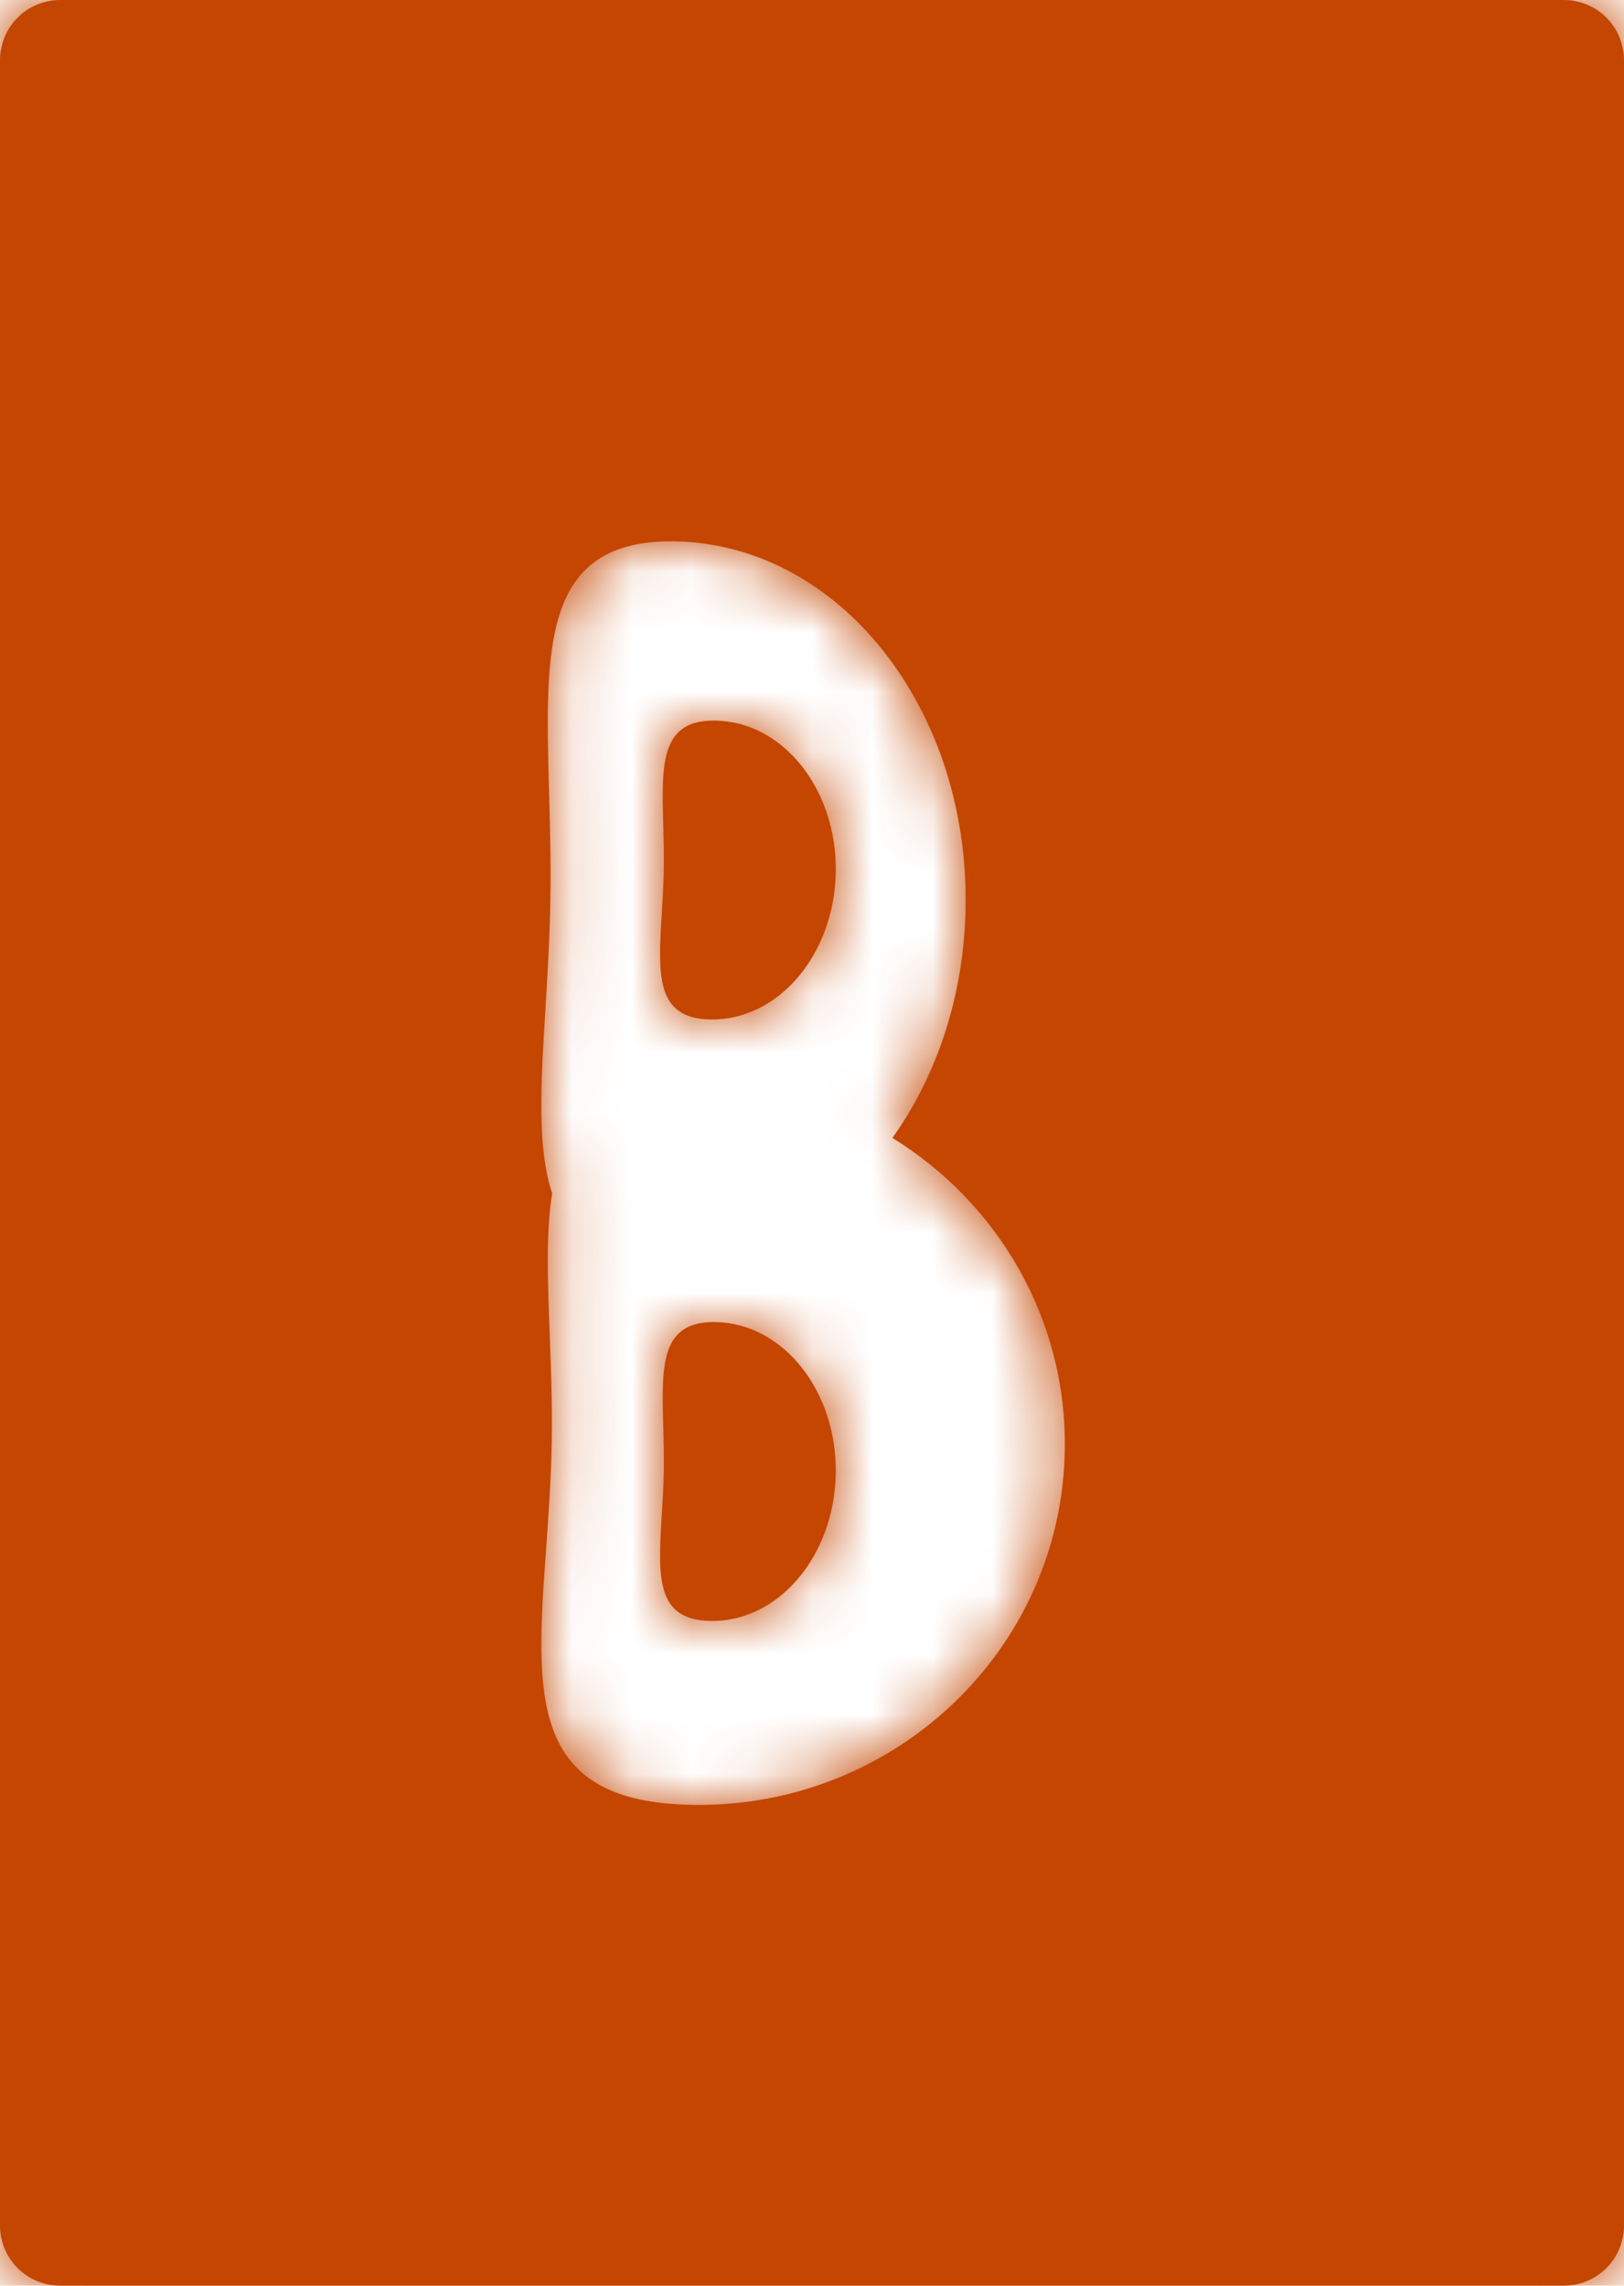 <svg width="27" height="38" viewBox="0 0 27 38" fill="none" xmlns="http://www.w3.org/2000/svg">
<mask id="path-1-inside-1_0_1522" fill="white">
<path fill-rule="evenodd" clip-rule="evenodd" d="M1 0C0.448 0 0 0.448 0 1V37C0 37.552 0.448 38 1 38H26C26.552 38 27 37.552 27 37V1C27 0.448 26.552 0 26 0H1ZM9.069 16.758C8.992 18.009 8.927 19.084 9.18 19.839C9.075 20.493 9.105 21.29 9.139 22.174V22.174C9.16 22.74 9.183 23.343 9.173 23.967C9.162 24.591 9.119 25.192 9.079 25.757L9.079 25.758C8.905 28.193 8.778 29.961 11.51 30.007C14.875 30.063 17.648 27.423 17.703 24.11C17.74 21.927 16.589 19.998 14.837 18.918C15.574 17.888 16.03 16.55 16.054 15.082C16.11 11.769 13.947 9.046 11.223 9.001C9.013 8.964 9.061 10.734 9.129 13.174L9.129 13.174C9.144 13.74 9.161 14.343 9.15 14.967C9.14 15.591 9.103 16.192 9.069 16.758ZM11.002 25.193C10.941 26.201 10.896 26.934 11.811 26.949C12.939 26.968 13.872 25.871 13.895 24.499C13.918 23.127 13.022 21.999 11.894 21.98C10.979 21.965 10.999 22.698 11.027 23.709V23.709C11.033 23.943 11.04 24.193 11.036 24.451C11.032 24.709 11.016 24.959 11.002 25.193L11.002 25.193ZM11.811 16.949C10.896 16.934 10.941 16.201 11.002 15.193L11.002 15.193C11.016 14.958 11.032 14.709 11.036 14.451C11.04 14.193 11.033 13.943 11.027 13.709C10.999 12.698 10.979 11.965 11.894 11.98C13.022 11.999 13.918 13.127 13.895 14.499C13.872 15.871 12.939 16.968 11.811 16.949Z"/>
</mask>
<path fill-rule="evenodd" clip-rule="evenodd" d="M1 0C0.448 0 0 0.448 0 1V37C0 37.552 0.448 38 1 38H26C26.552 38 27 37.552 27 37V1C27 0.448 26.552 0 26 0H1ZM9.069 16.758C8.992 18.009 8.927 19.084 9.18 19.839C9.075 20.493 9.105 21.29 9.139 22.174V22.174C9.16 22.74 9.183 23.343 9.173 23.967C9.162 24.591 9.119 25.192 9.079 25.757L9.079 25.758C8.905 28.193 8.778 29.961 11.51 30.007C14.875 30.063 17.648 27.423 17.703 24.11C17.74 21.927 16.589 19.998 14.837 18.918C15.574 17.888 16.03 16.55 16.054 15.082C16.11 11.769 13.947 9.046 11.223 9.001C9.013 8.964 9.061 10.734 9.129 13.174L9.129 13.174C9.144 13.74 9.161 14.343 9.15 14.967C9.14 15.591 9.103 16.192 9.069 16.758ZM11.002 25.193C10.941 26.201 10.896 26.934 11.811 26.949C12.939 26.968 13.872 25.871 13.895 24.499C13.918 23.127 13.022 21.999 11.894 21.98C10.979 21.965 10.999 22.698 11.027 23.709V23.709C11.033 23.943 11.04 24.193 11.036 24.451C11.032 24.709 11.016 24.959 11.002 25.193L11.002 25.193ZM11.811 16.949C10.896 16.934 10.941 16.201 11.002 15.193L11.002 15.193C11.016 14.958 11.032 14.709 11.036 14.451C11.04 14.193 11.033 13.943 11.027 13.709C10.999 12.698 10.979 11.965 11.894 11.98C13.022 11.999 13.918 13.127 13.895 14.499C13.872 15.871 12.939 16.968 11.811 16.949Z" fill="#C44601"/>
<path d="M9.18 19.839L10.661 20.077L10.72 19.712L10.602 19.361L9.18 19.839ZM9.069 16.758L7.571 16.666V16.666L9.069 16.758ZM9.139 22.174H10.639V22.146L10.638 22.117L9.139 22.174ZM9.139 22.174H7.639V22.203L7.64 22.231L9.139 22.174ZM9.173 23.967L10.673 23.992L9.173 23.967ZM9.079 25.757L7.583 25.65L7.582 25.664L9.079 25.757ZM9.079 25.758L10.575 25.864L10.576 25.851L9.079 25.758ZM11.51 30.007L11.485 31.507H11.485L11.51 30.007ZM17.703 24.11L19.203 24.135V24.135L17.703 24.11ZM14.837 18.918L13.617 18.046L12.682 19.352L14.05 20.195L14.837 18.918ZM16.054 15.082L17.554 15.107V15.107L16.054 15.082ZM11.223 9.001L11.248 7.501L11.223 9.001ZM9.129 13.174L7.629 13.215L7.629 13.223L7.63 13.23L9.129 13.174ZM9.129 13.174L10.628 13.133L10.628 13.126L10.627 13.119L9.129 13.174ZM9.15 14.967L10.65 14.992V14.992L9.15 14.967ZM11.811 26.949L11.836 25.449H11.836L11.811 26.949ZM11.002 25.193L9.505 25.099L9.505 25.101L11.002 25.193ZM13.895 24.499L15.395 24.524L13.895 24.499ZM11.894 21.98L11.919 20.481H11.919L11.894 21.98ZM11.027 23.709H12.527V23.688L12.526 23.668L11.027 23.709ZM11.027 23.709H9.527V23.729L9.528 23.75L11.027 23.709ZM11.036 24.451L12.536 24.476V24.476L11.036 24.451ZM11.002 25.193L12.499 25.286L12.499 25.284L11.002 25.193ZM11.002 15.193L12.499 15.284L12.499 15.281L11.002 15.193ZM11.811 16.949L11.836 15.449H11.836L11.811 16.949ZM11.002 15.193L9.505 15.101L9.505 15.104L11.002 15.193ZM11.036 14.451L12.536 14.476V14.476L11.036 14.451ZM11.027 13.709L12.526 13.668V13.668L11.027 13.709ZM11.894 11.98L11.869 13.48L11.894 11.98ZM13.895 14.499L12.395 14.474L13.895 14.499ZM1.5 1C1.5 1.276 1.276 1.5 1 1.5V-1.5C-0.381 -1.5 -1.5 -0.381 -1.5 1H1.5ZM1.5 37V1H-1.5V37H1.5ZM1 36.5C1.276 36.5 1.5 36.724 1.5 37H-1.5C-1.5 38.381 -0.381 39.5 1 39.5V36.5ZM26 36.5H1V39.5H26V36.5ZM25.5 37C25.5 36.724 25.724 36.5 26 36.5V39.5C27.381 39.5 28.5 38.381 28.5 37H25.5ZM25.5 1V37H28.5V1H25.5ZM26 1.5C25.724 1.5 25.5 1.276 25.5 1H28.5C28.5 -0.381 27.381 -1.5 26 -1.5V1.5ZM1 1.5H26V-1.5H1V1.5ZM10.602 19.361C10.549 19.204 10.506 18.93 10.501 18.468C10.495 18.013 10.527 17.489 10.566 16.849L7.571 16.666C7.534 17.277 7.494 17.917 7.501 18.501C7.507 19.078 7.558 19.719 7.759 20.317L10.602 19.361ZM10.638 22.117C10.602 21.183 10.585 20.553 10.661 20.077L7.699 19.601C7.566 20.433 7.608 21.396 7.64 22.231L10.638 22.117ZM10.639 22.174V22.174H7.639V22.174H10.639ZM10.673 23.992C10.684 23.321 10.659 22.678 10.638 22.117L7.64 22.231C7.662 22.802 7.683 23.365 7.673 23.942L10.673 23.992ZM10.575 25.864C10.615 25.304 10.661 24.663 10.673 23.992L7.673 23.942C7.663 24.518 7.624 25.08 7.583 25.65L10.575 25.864ZM10.576 25.851L10.576 25.851L7.582 25.664L7.582 25.664L10.576 25.851ZM11.535 28.507C10.996 28.498 10.768 28.404 10.695 28.362C10.661 28.343 10.64 28.332 10.606 28.242C10.554 28.108 10.507 27.862 10.501 27.424C10.496 26.99 10.53 26.49 10.575 25.864L7.583 25.651C7.54 26.243 7.494 26.877 7.501 27.461C7.509 28.041 7.567 28.697 7.804 29.315C8.058 29.977 8.506 30.569 9.211 30.97C9.877 31.348 10.657 31.493 11.485 31.507L11.535 28.507ZM16.203 24.084C16.162 26.548 14.094 28.55 11.535 28.507L11.485 31.507C15.656 31.576 19.133 28.298 19.203 24.135L16.203 24.084ZM14.05 20.195C15.376 21.013 16.231 22.461 16.203 24.084L19.203 24.135C19.249 21.394 17.801 18.983 15.624 17.641L14.05 20.195ZM14.555 15.057C14.535 16.233 14.17 17.273 13.617 18.046L16.057 19.791C16.978 18.503 17.525 16.867 17.554 15.107L14.555 15.057ZM11.198 10.5C12.832 10.528 14.601 12.284 14.555 15.057L17.554 15.107C17.619 11.254 15.062 7.565 11.248 7.501L11.198 10.5ZM10.628 13.133C10.611 12.509 10.597 11.996 10.616 11.548C10.634 11.094 10.682 10.815 10.74 10.647C10.789 10.506 10.814 10.524 10.773 10.551C10.749 10.566 10.836 10.494 11.198 10.5L11.248 7.501C10.506 7.488 9.769 7.624 9.135 8.037C8.483 8.462 8.111 9.068 7.903 9.67C7.706 10.245 7.641 10.864 7.618 11.427C7.595 11.996 7.613 12.619 7.629 13.215L10.628 13.133ZM10.627 13.119L10.627 13.119L7.63 13.23L7.63 13.23L10.627 13.119ZM10.65 14.992C10.661 14.329 10.643 13.695 10.628 13.133L7.629 13.215C7.645 13.786 7.66 14.356 7.65 14.942L10.65 14.992ZM10.566 16.849C10.6 16.288 10.639 15.654 10.65 14.992L7.65 14.942C7.641 15.527 7.606 16.097 7.571 16.666L10.566 16.849ZM11.836 25.449C11.798 25.448 11.953 25.443 12.15 25.581C12.366 25.732 12.45 25.925 12.474 26.003C12.49 26.053 12.475 26.036 12.474 25.88C12.473 25.73 12.483 25.55 12.499 25.284L9.505 25.101C9.49 25.34 9.472 25.629 9.474 25.901C9.476 26.166 9.495 26.523 9.606 26.884C9.726 27.273 9.967 27.715 10.429 28.038C10.874 28.35 11.367 28.442 11.786 28.449L11.836 25.449ZM12.395 24.474C12.389 24.833 12.264 25.11 12.125 25.274C11.988 25.434 11.88 25.45 11.836 25.449L11.786 28.449C14.004 28.486 15.363 26.436 15.395 24.524L12.395 24.474ZM11.869 23.48C11.912 23.481 12.021 23.5 12.152 23.665C12.285 23.834 12.401 24.115 12.395 24.474L15.395 24.524C15.427 22.612 14.137 20.518 11.919 20.481L11.869 23.48ZM12.526 23.668C12.519 23.401 12.515 23.22 12.521 23.071C12.527 22.915 12.542 22.898 12.525 22.948C12.499 23.025 12.408 23.215 12.188 23.359C11.985 23.491 11.831 23.48 11.869 23.48L11.919 20.481C11.501 20.474 11.005 20.549 10.55 20.845C10.077 21.154 9.821 21.587 9.689 21.972C9.566 22.329 9.534 22.684 9.523 22.95C9.512 23.221 9.521 23.511 9.528 23.75L12.526 23.668ZM12.527 23.709V23.709H9.527V23.709H12.527ZM12.536 24.476C12.541 24.18 12.533 23.898 12.526 23.668L9.528 23.75C9.534 23.989 9.54 24.206 9.536 24.426L12.536 24.476ZM12.499 25.284C12.513 25.054 12.531 24.773 12.536 24.476L9.536 24.426C9.532 24.646 9.519 24.863 9.505 25.101L12.499 25.284ZM12.499 25.286L12.499 25.286L9.505 25.099L9.505 25.099L12.499 25.286ZM9.505 15.101C9.49 15.34 9.472 15.629 9.474 15.901C9.476 16.166 9.495 16.523 9.606 16.884C9.726 17.273 9.967 17.715 10.429 18.038C10.874 18.35 11.367 18.442 11.786 18.449L11.836 15.449C11.798 15.448 11.953 15.443 12.15 15.581C12.366 15.732 12.45 15.925 12.474 16.003C12.49 16.053 12.475 16.036 12.474 15.88C12.473 15.73 12.483 15.55 12.499 15.284L9.505 15.101ZM9.505 15.104L9.505 15.104L12.499 15.281L12.499 15.281L9.505 15.104ZM9.536 14.426C9.532 14.646 9.519 14.863 9.505 15.101L12.499 15.284C12.513 15.054 12.531 14.773 12.536 14.476L9.536 14.426ZM9.528 13.75C9.534 13.989 9.54 14.206 9.536 14.426L12.536 14.476C12.541 14.18 12.533 13.898 12.526 13.668L9.528 13.75ZM11.919 10.481C11.501 10.474 11.005 10.549 10.55 10.845C10.077 11.153 9.821 11.587 9.689 11.972C9.566 12.329 9.534 12.684 9.523 12.95C9.512 13.221 9.521 13.511 9.528 13.75L12.526 13.668C12.519 13.401 12.515 13.22 12.521 13.071C12.527 12.915 12.542 12.899 12.525 12.948C12.499 13.025 12.408 13.215 12.188 13.359C11.985 13.491 11.831 13.48 11.869 13.48L11.919 10.481ZM15.395 14.524C15.427 12.612 14.137 10.518 11.919 10.481L11.869 13.48C11.912 13.481 12.021 13.5 12.152 13.665C12.285 13.834 12.401 14.115 12.395 14.474L15.395 14.524ZM11.786 18.449C14.004 18.486 15.363 16.436 15.395 14.524L12.395 14.474C12.389 14.833 12.264 15.11 12.125 15.274C11.988 15.434 11.88 15.45 11.836 15.449L11.786 18.449Z" fill="#C44601" mask="url(#path-1-inside-1_0_1522)"/>
</svg>
